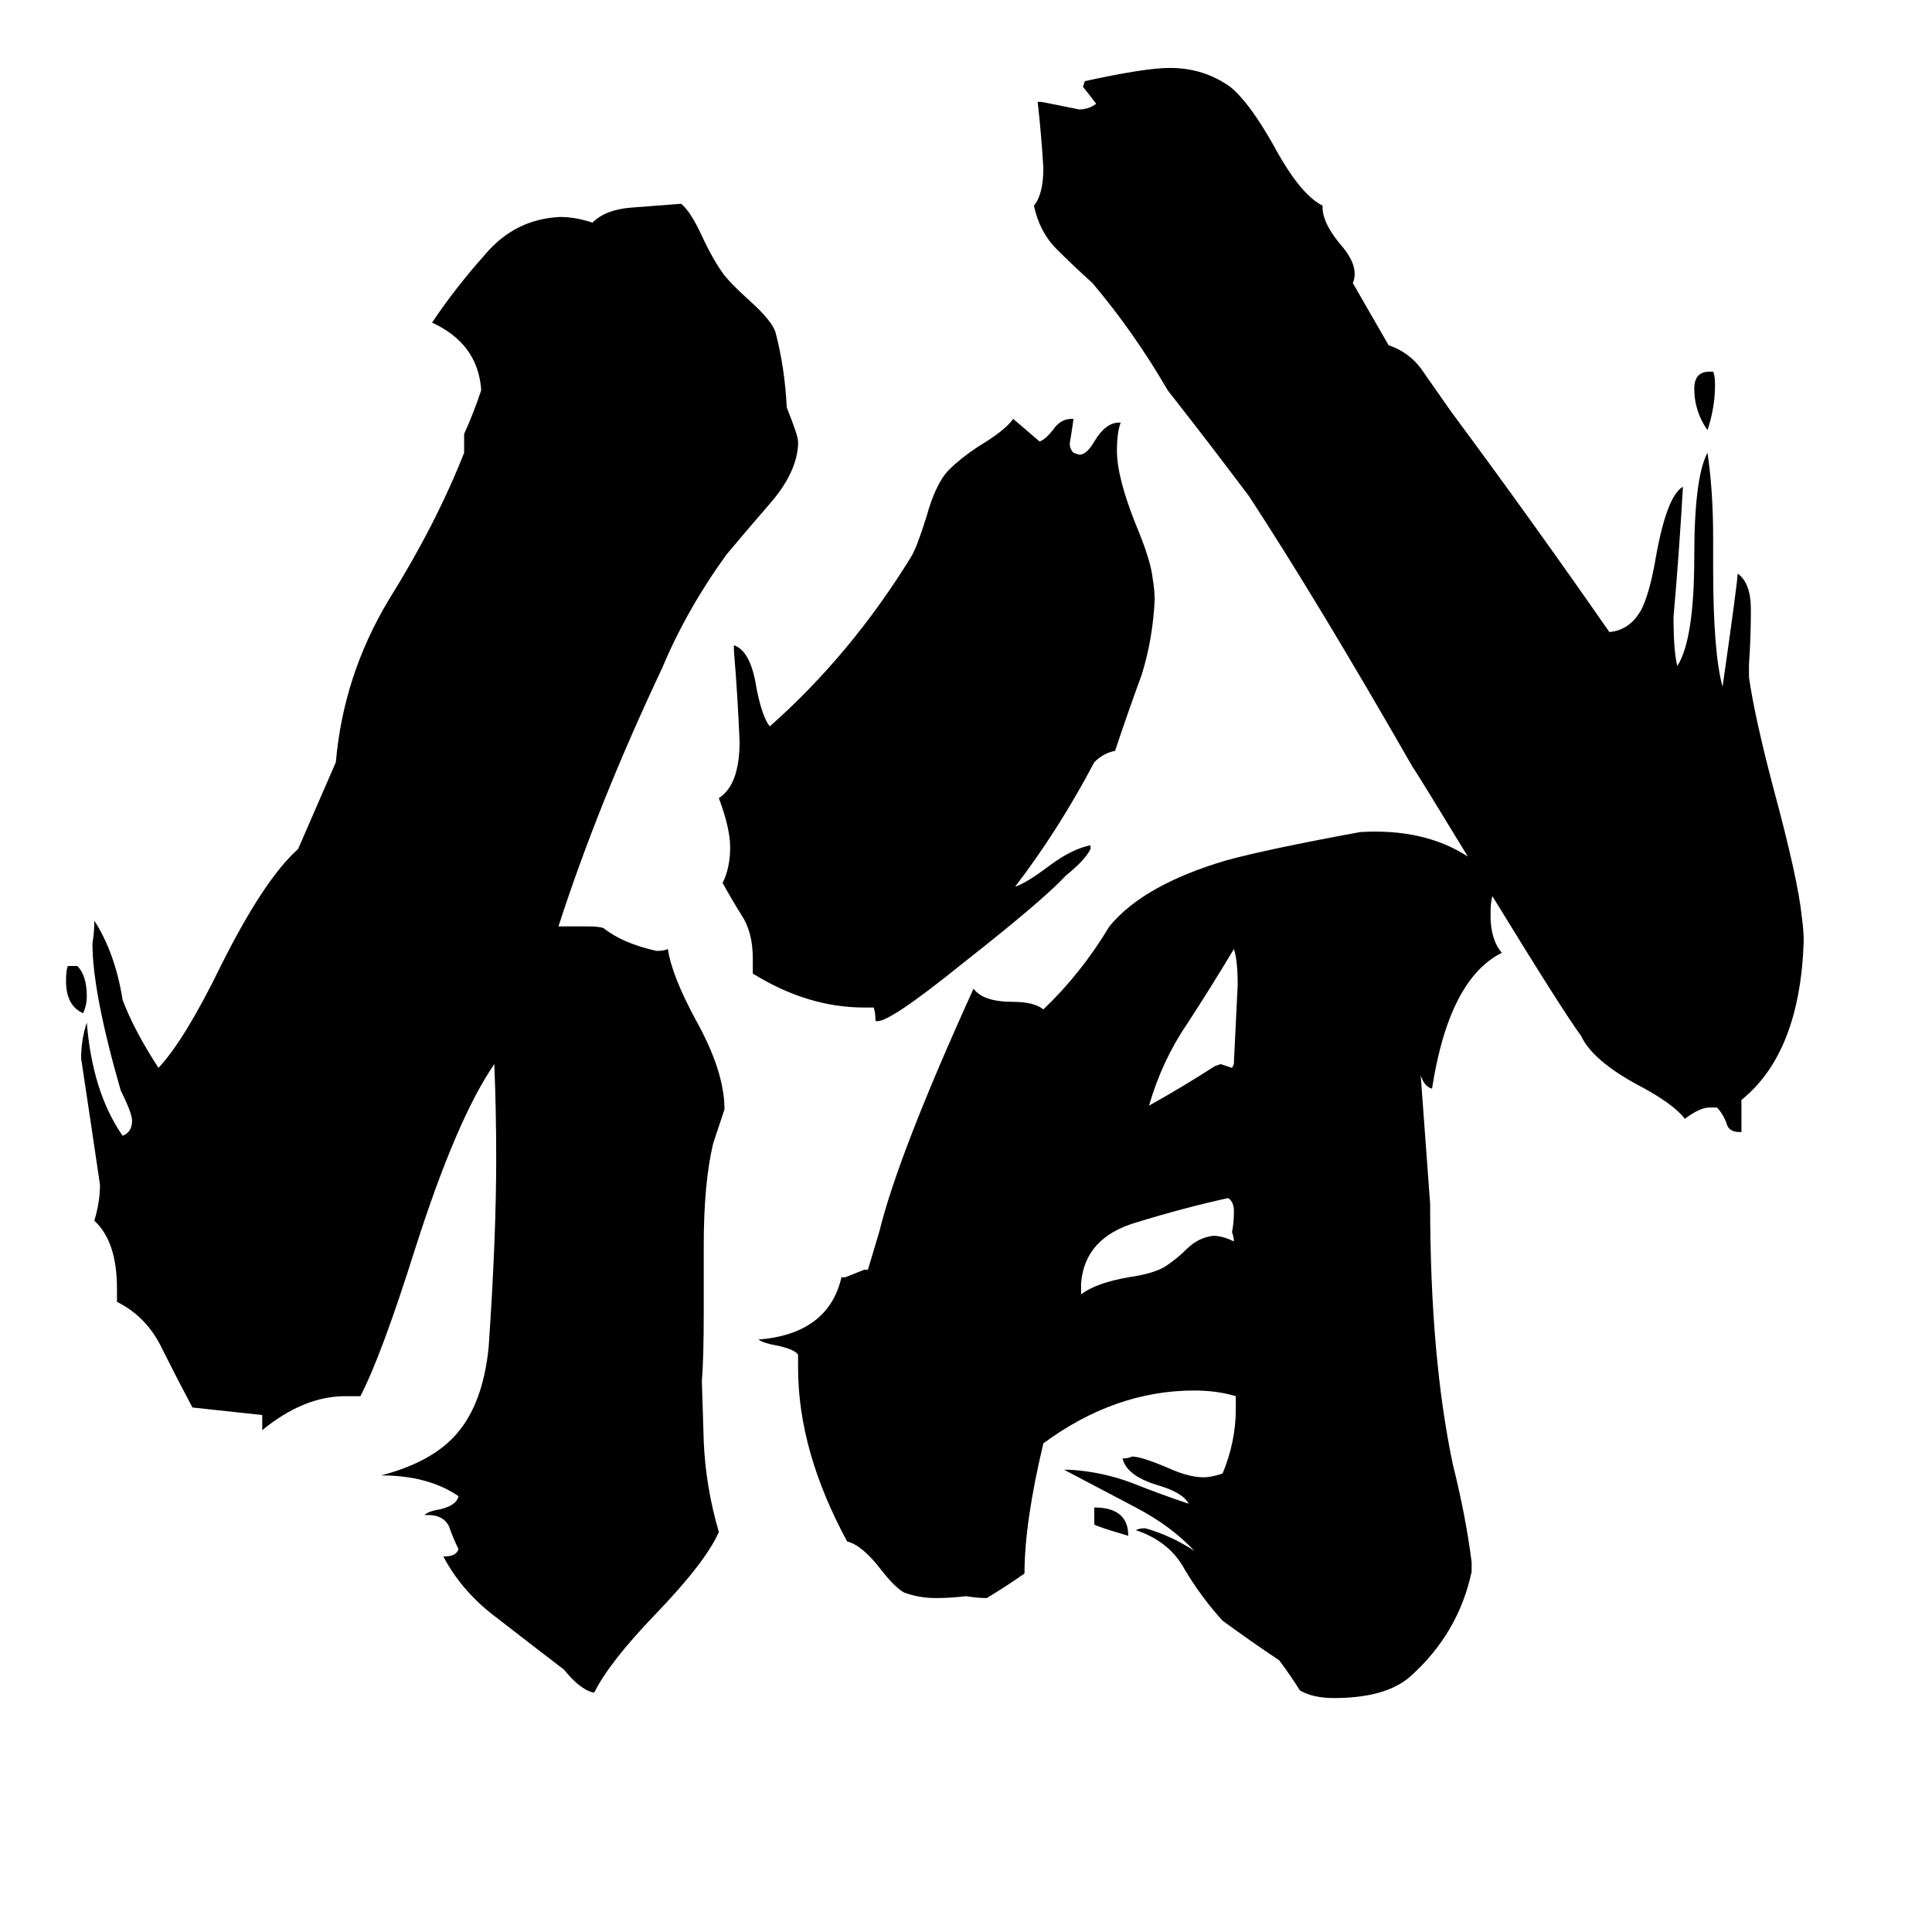 <svg xmlns="http://www.w3.org/2000/svg" viewBox="0 -800 1024 1024">
	<path fill="#000000" d="M580 8V-1Q598 -1 598 14Q581 9 580 8ZM654 -236V-237Q655 -257 656 -278Q656 -291 654 -297Q642 -277 629 -257Q616 -238 609 -214Q627 -224 644 -235L647 -236Q650 -235 653 -234ZM573 -120V-114Q581 -120 598 -123Q612 -125 618 -129Q624 -133 629 -138Q635 -144 643 -145Q648 -145 654 -142Q654 -144 653 -147Q654 -152 654 -158Q654 -163 651 -165Q628 -160 602 -152Q575 -144 573 -120ZM906 -603H908Q909 -601 909 -596Q909 -584 905 -572Q898 -582 898 -594Q898 -603 906 -603ZM464 -259Q464 -264 463 -266H458Q428 -266 399 -284V-292Q399 -306 393 -315Q388 -323 383 -332Q387 -340 387 -351Q387 -361 381 -377Q392 -384 392 -407Q391 -431 389 -455V-458Q398 -455 401 -435Q404 -420 408 -415Q451 -453 483 -505Q486 -510 491 -526Q496 -544 503 -551Q509 -557 518 -563Q533 -572 537 -578L551 -566Q554 -567 558 -572Q562 -578 568 -578H569Q568 -571 567 -565Q567 -562 569 -560L572 -559Q576 -559 580 -566Q586 -576 593 -576H594Q592 -571 592 -561Q592 -547 602 -522Q610 -503 611 -493Q612 -487 612 -482Q611 -461 605 -442Q598 -423 591 -402Q585 -401 580 -396Q561 -360 538 -330Q544 -332 556 -341Q568 -350 578 -352V-350Q575 -344 565 -336Q553 -323 511 -290Q469 -256 464 -259ZM36 -288H41Q46 -283 46 -272Q46 -267 44 -263Q35 -267 35 -280Q35 -286 36 -288ZM178 -396Q182 -442 206 -482Q231 -522 246 -560V-570Q251 -581 255 -593V-594Q253 -618 229 -629Q241 -647 257 -665Q273 -684 297 -685Q305 -685 314 -682Q321 -689 335 -690Q348 -691 361 -692Q366 -688 372 -675Q378 -662 384 -654Q388 -649 398 -640Q409 -630 411 -624Q416 -605 417 -584Q423 -569 423 -566V-564Q422 -549 408 -533Q395 -518 385 -506Q364 -477 351 -446Q317 -374 296 -309H311Q318 -309 320 -308Q330 -300 348 -296Q352 -296 354 -297Q356 -283 369 -259Q384 -232 384 -212Q381 -203 378 -194Q373 -173 373 -140V-105Q373 -80 372 -68L373 -36Q374 -12 381 12Q374 28 347 56Q323 81 315 97H314Q307 95 299 85Q282 72 264 58Q245 44 235 25Q242 25 243 21Q240 15 238 9Q235 3 227 3H225Q227 1 233 0Q242 -2 243 -7Q227 -18 202 -18Q229 -25 242 -40Q256 -56 259 -86Q263 -144 263 -186Q263 -211 262 -236Q242 -207 220 -138Q202 -81 191 -60H183Q161 -60 139 -42V-50Q121 -52 102 -54Q94 -69 86 -85Q78 -102 62 -110V-117Q62 -142 50 -153Q53 -163 53 -172Q48 -206 43 -239Q43 -249 46 -258Q49 -221 65 -198Q70 -200 70 -206Q70 -210 64 -222Q49 -274 49 -300Q50 -306 50 -312Q61 -295 65 -270Q71 -254 84 -234Q98 -249 117 -288Q140 -334 158 -350ZM791 -325Q790 -322 790 -315Q790 -302 796 -295Q768 -281 759 -223Q755 -224 753 -230L758 -162Q758 -81 770 -24Q777 4 780 28V33Q773 66 747 89Q734 100 707 100Q696 100 689 96Q684 88 678 80Q663 70 648 59Q637 47 628 32Q620 17 602 11Q604 10 607 10Q621 14 633 22Q621 9 602 -1Q583 -11 564 -21H567Q584 -20 600 -14Q615 -8 630 -3Q627 -9 613 -13Q597 -18 595 -27Q598 -27 600 -28Q605 -28 619 -22Q630 -17 638 -17Q642 -17 648 -19Q655 -36 655 -53V-60Q645 -63 633 -63Q591 -63 553 -35Q543 7 543 34Q533 41 523 47Q518 47 512 46Q504 47 496 47Q487 47 479 44Q474 41 467 32Q457 19 449 17Q423 -31 423 -75V-82Q421 -85 411 -87Q405 -88 402 -90Q439 -93 446 -123H448Q453 -125 458 -127H460L466 -147Q476 -188 516 -276Q521 -269 537 -269Q548 -269 553 -265Q573 -284 588 -309Q606 -331 650 -344Q672 -350 721 -359Q755 -361 778 -346Q750 -392 749 -393Q698 -482 662 -537Q641 -565 619 -593Q601 -624 579 -650Q569 -659 560 -668Q551 -677 548 -691Q553 -697 553 -711Q552 -728 550 -746H552Q562 -744 572 -742Q577 -742 581 -745Q578 -749 574 -754L575 -757Q607 -764 620 -764Q638 -764 652 -754Q662 -746 675 -723Q689 -697 701 -691V-690Q701 -682 710 -671Q718 -662 718 -655Q718 -652 717 -650L736 -617Q748 -613 755 -602Q762 -592 769 -582Q812 -524 853 -465Q864 -466 870 -477Q874 -485 877 -501Q883 -537 892 -542Q890 -507 887 -473Q887 -455 889 -447Q898 -461 898 -505Q898 -547 905 -560Q908 -540 908 -515V-499Q908 -454 913 -436Q921 -492 921 -496Q928 -491 928 -477Q928 -462 927 -448V-441Q930 -420 940 -382Q953 -334 955 -314Q956 -307 956 -301Q954 -242 923 -217V-200H922Q916 -200 915 -205Q913 -210 910 -213H906Q901 -213 893 -207Q887 -215 868 -225Q844 -238 838 -251Q829 -263 791 -325Z"/>
</svg>
